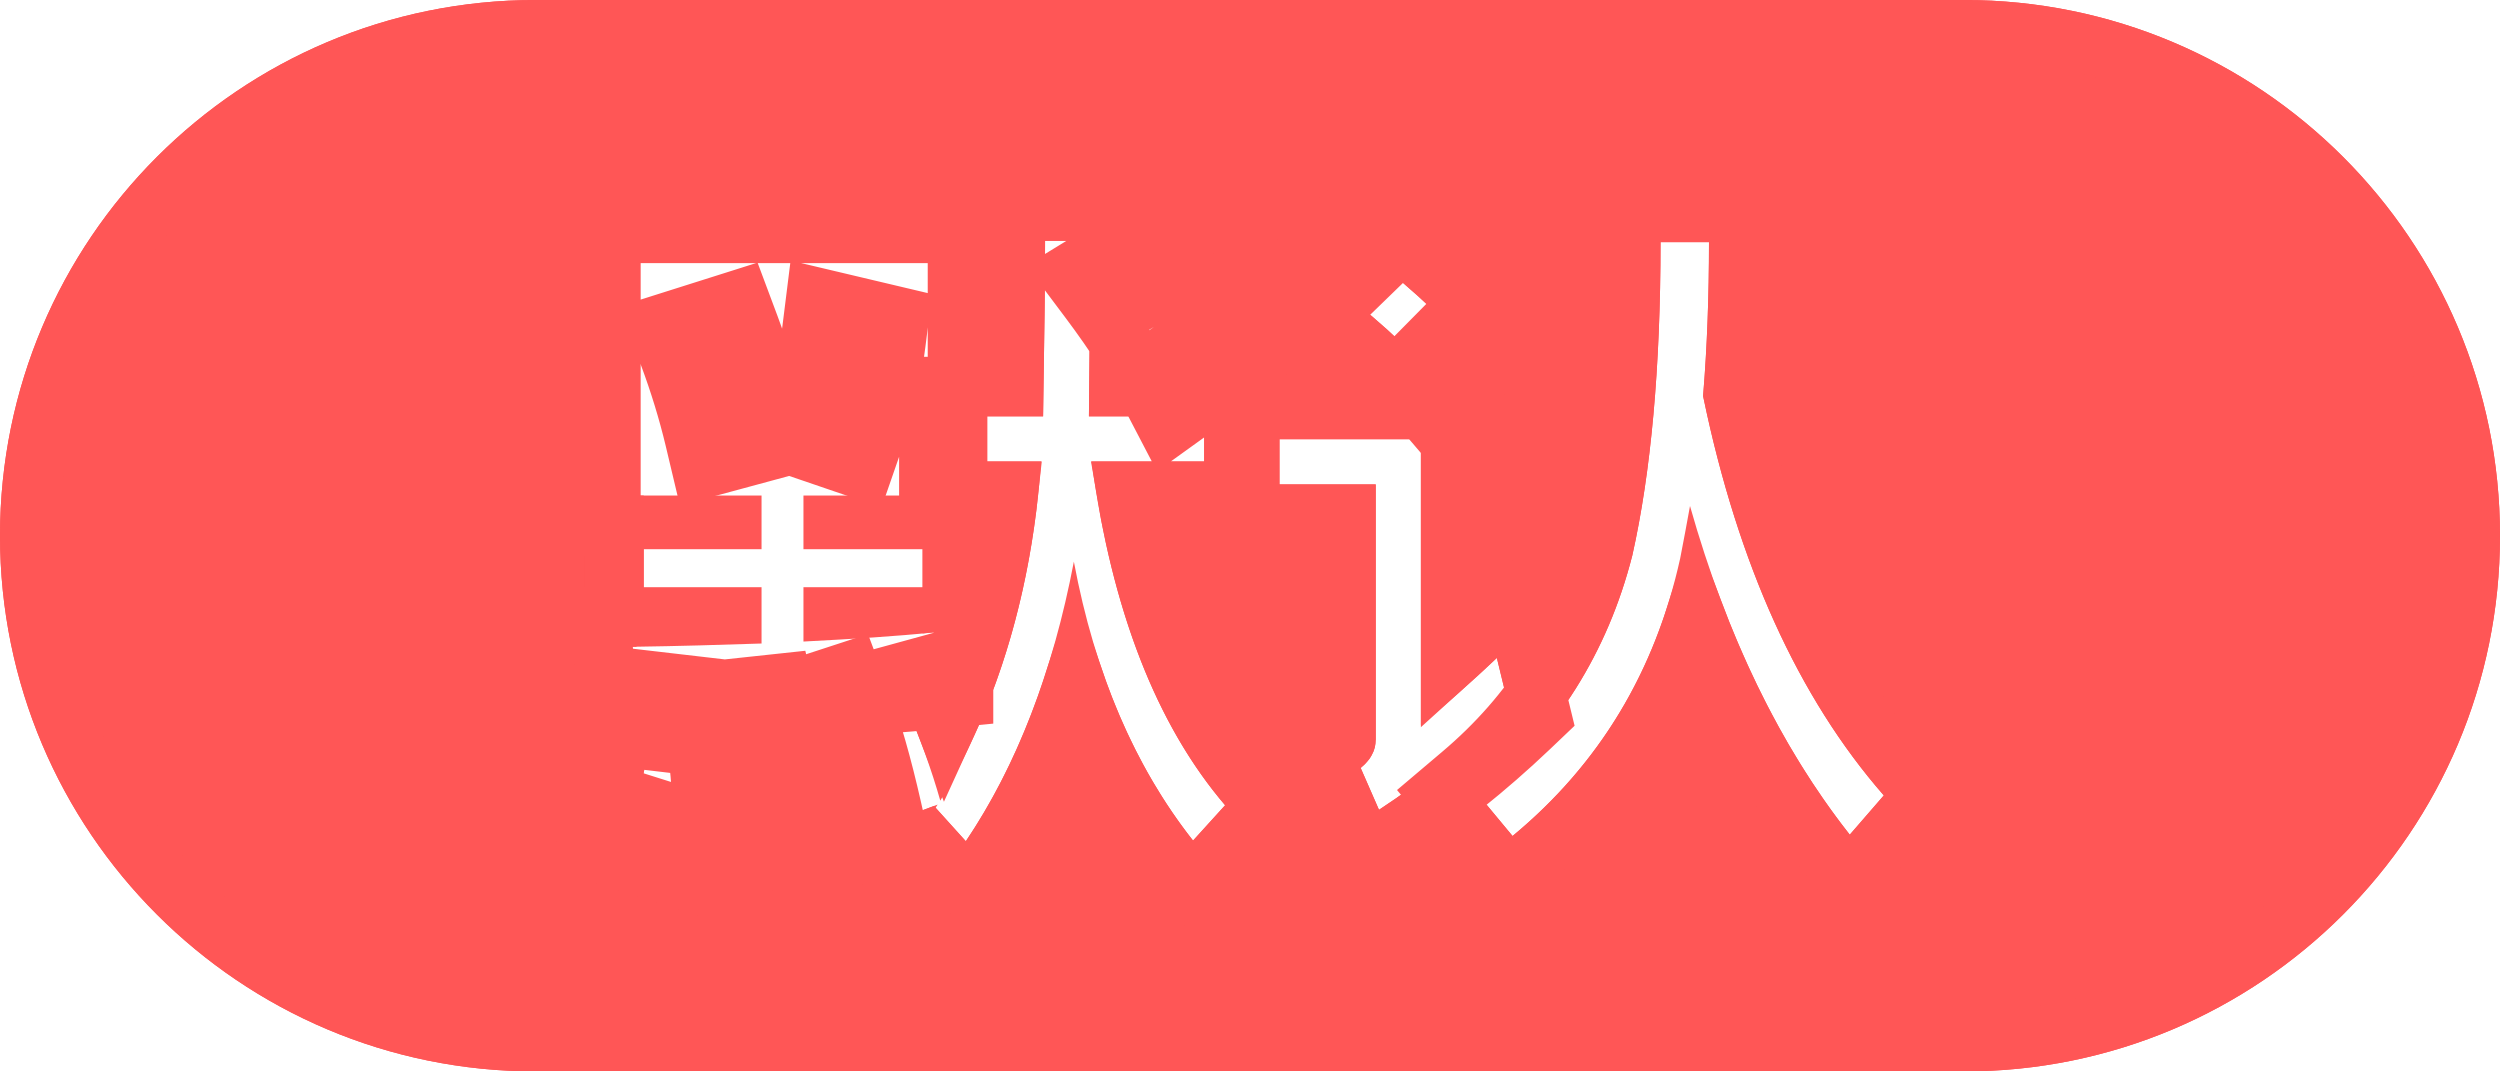 <?xml version="1.0" encoding="UTF-8"?>
<svg width="42px" height="18px" viewBox="0 0 42 18" version="1.1" xmlns="http://www.w3.org/2000/svg" xmlns:xlink="http://www.w3.org/1999/xlink">
    <!-- Generator: Sketch 48.2 (47327) - http://www.bohemiancoding.com/sketch -->
    <title>默认</title>
    <desc>Created with Sketch.</desc>
    <defs>
        <path d="M9,0 L33,0 C37.971,-9.13077564e-16 42,4.029 42,9 L42,9 C42,13.971 37.971,18 33,18 L9,18 C4.029,18 6.08718376e-16,13.971 0,9 L0,9 C-6.08718376e-16,4.029 4.029,9.13077564e-16 9,0 Z M15.687,10.624 L15.687,11.251 C14.576,11.361 12.915,11.46 10.715,11.537 L10.627,10.866 C11.408,10.855 12.134,10.833 12.794,10.811 L12.794,9.865 L10.814,9.865 L10.814,9.227 L12.794,9.227 L12.794,8.325 L10.759,8.325 L10.759,4.42 L15.588,4.42 L15.588,8.325 L13.498,8.325 L13.498,9.227 L15.5,9.227 L15.5,9.865 L13.498,9.865 L13.498,10.778 C14.334,10.734 15.06,10.69 15.687,10.624 Z M10.968,11.944 L11.628,12.021 C11.562,12.824 11.419,13.539 11.177,14.155 L10.517,13.946 C10.759,13.363 10.902,12.692 10.968,11.944 Z M12.761,12.021 C12.871,12.483 12.948,13.132 12.992,13.946 L12.321,14.023 C12.299,13.187 12.233,12.549 12.145,12.087 L12.761,12.021 Z M15.203,11.801 C15.456,12.395 15.654,12.945 15.797,13.451 C16.776,11.801 17.337,9.898 17.491,7.753 L16.105,7.753 L16.105,6.994 L17.524,6.994 C17.546,5.707 17.557,4.728 17.557,4.046 L18.316,4.046 C18.316,4.86 18.305,5.85 18.294,6.994 L20.23,6.994 L20.23,7.753 L18.338,7.753 C18.679,10.25 19.427,12.175 20.582,13.528 L20.043,14.122 C19.064,12.879 18.393,11.317 18.041,9.436 C17.689,11.284 17.084,12.857 16.226,14.133 L15.72,13.572 C15.731,13.55 15.742,13.528 15.753,13.517 L15.225,13.715 C15.071,13.11 14.873,12.527 14.642,11.955 L15.203,11.801 Z M13.982,11.9 C14.18,12.428 14.345,13.022 14.499,13.704 L13.861,13.869 C13.74,13.253 13.586,12.659 13.41,12.087 L13.982,11.9 Z M19.24,4.409 C19.724,5.025 20.087,5.575 20.34,6.037 L19.79,6.433 C19.526,5.927 19.163,5.355 18.701,4.739 L19.24,4.409 Z M14.95,7.709 L14.95,5.036 L13.443,5.036 L13.443,7.709 L14.95,7.709 Z M12.871,7.709 L12.871,5.036 L11.397,5.036 L11.397,7.709 L12.871,7.709 Z M14.136,5.608 L14.554,5.707 C14.488,6.235 14.367,6.752 14.191,7.258 L13.773,7.115 C13.949,6.642 14.07,6.136 14.136,5.608 Z M12.123,5.652 C12.288,6.092 12.431,6.587 12.563,7.148 L12.156,7.258 C12.035,6.752 11.881,6.257 11.705,5.784 L12.123,5.652 Z M27.897,4.068 L28.711,4.068 C28.711,4.992 28.678,5.861 28.612,6.653 C29.195,9.469 30.207,11.713 31.648,13.363 L31.076,14.023 C29.899,12.527 29.008,10.679 28.392,8.501 C28.337,8.809 28.282,9.095 28.227,9.381 C27.809,11.273 26.874,12.835 25.411,14.045 L24.872,13.396 C26.148,12.318 27.006,10.965 27.424,9.326 C27.732,7.951 27.897,6.202 27.897,4.068 Z M22.782,4.123 C23.53,4.684 24.157,5.245 24.663,5.817 L24.124,6.367 C23.662,5.828 23.024,5.256 22.232,4.662 L22.782,4.123 Z M21.495,7.379 L23.871,7.379 L23.871,12.186 C24.267,11.856 24.696,11.482 25.147,11.053 L25.345,11.867 C24.663,12.516 23.937,13.099 23.167,13.605 L22.859,12.901 C23.024,12.769 23.112,12.604 23.112,12.428 L23.112,8.138 L21.495,8.138 L21.495,7.379 Z" id="path-1"></path>
    </defs>
    <g id="10收货地址-1" stroke="none" stroke-width="1" fill="none" fill-rule="evenodd" transform="translate(-197, -89)">
        <g id="Group" transform="translate(0, 72)">
            <g id="默认" transform="translate(197, 17)">
                <g id="Rectangle-2">
                    <use fill="#FF5656" fill-rule="evenodd" xlink:href="#path-1"></use>
                    <path stroke="#FF5656" stroke-width="1" d="M9,0.5 C4.306,0.5 0.5,4.306 0.5,9 C0.5,13.694 4.306,17.5 9,17.5 L33,17.5 C37.694,17.5 41.5,13.694 41.5,9 C41.5,4.306 37.694,0.5 33,0.5 L9,0.5 Z M10.692,10.365 L10.314,10.365 L10.314,8.825 L10.259,8.825 L10.259,3.92 L16.088,3.92 L16.088,8.825 L16,8.825 L16,10.088 L16.187,10.069 L16.187,11.704 L15.736,11.749 C14.581,11.863 12.886,11.961 10.732,12.037 L10.278,12.053 L10.058,10.374 L10.62,10.366 C10.644,10.366 10.668,10.365 10.692,10.365 Z M11.079,12.46 L11.408,12.499 C11.415,12.448 11.422,12.396 11.428,12.345 L11.268,12.149 L11.1,12.286 C11.093,12.345 11.086,12.403 11.079,12.46 Z M10.861,13.531 C10.84,13.603 10.818,13.674 10.795,13.743 L10.867,13.898 L11.112,13.781 C11.13,13.73 11.146,13.678 11.162,13.626 L10.861,13.531 Z M10.515,11.388 L12.166,11.58 L12.126,12.062 C12.055,12.935 11.897,13.689 11.642,14.338 L11.472,14.773 L9.846,14.258 L10.055,13.754 C10.269,13.238 10.406,12.623 10.47,11.9 L10.515,11.388 Z M12.462,13.504 C12.467,13.571 12.472,13.64 12.477,13.711 L12.614,13.83 L12.806,13.602 C12.804,13.556 12.802,13.51 12.799,13.465 L12.462,13.504 Z M12.719,12.528 C12.698,12.357 12.673,12.196 12.646,12.048 L12.275,12.137 C12.305,12.263 12.332,12.407 12.358,12.567 L12.719,12.528 Z M13.247,11.905 C13.365,12.398 13.446,13.073 13.491,13.919 L13.517,14.389 L11.836,14.582 L11.821,14.036 C11.801,13.27 11.742,12.645 11.654,12.181 L11.552,11.648 L13.145,11.477 L13.247,11.905 Z M15.898,12.184 C16.442,10.999 16.791,9.689 16.945,8.253 L15.605,8.253 L15.605,6.494 L17.032,6.494 C17.049,5.447 17.057,4.634 17.057,4.046 L17.057,3.546 L18.816,3.546 L18.816,4.046 C18.816,4.648 18.816,4.745 18.799,6.494 L20.73,6.494 L20.73,8.253 L18.92,8.253 C19.279,10.385 19.963,12.033 20.962,13.203 L21.248,13.538 L20.016,14.896 L19.65,14.431 C18.974,13.573 18.44,12.575 18.05,11.442 C17.692,12.556 17.222,13.548 16.641,14.412 L16.284,14.943 L15.548,14.128 L14.878,14.379 L14.74,13.838 C14.598,13.279 14.412,12.72 14.178,12.142 L13.968,11.621 L15.492,11.203 L15.663,11.605 C15.747,11.802 15.825,11.995 15.898,12.184 Z M13.637,12.425 C13.648,12.459 13.659,12.493 13.67,12.528 L14.027,12.411 C14.017,12.377 14.007,12.342 13.997,12.308 L13.757,12.192 L13.637,12.425 Z M13.899,13.343 C13.913,13.399 13.927,13.456 13.941,13.514 L14.124,13.629 L14.271,13.388 C14.262,13.343 14.252,13.299 14.241,13.254 L13.899,13.343 Z M14.45,11.724 C14.649,12.254 14.82,12.858 14.987,13.594 L15.093,14.067 L13.473,14.486 L13.37,13.965 C13.257,13.391 13.111,12.816 12.932,12.234 L12.788,11.764 L14.282,11.276 L14.45,11.724 Z M19.008,4.926 C19.045,4.975 19.081,5.023 19.116,5.071 L19.423,4.883 C19.406,4.86 19.39,4.836 19.373,4.812 L19.041,4.753 L19.008,4.926 Z M19.679,5.897 C19.722,5.965 19.762,6.033 19.801,6.099 L19.935,6.131 L20.01,5.798 C19.991,5.765 19.972,5.733 19.952,5.7 L19.679,5.897 Z M19.633,4.1 C20.111,4.709 20.497,5.283 20.779,5.797 L20.991,6.185 L19.614,7.176 L19.347,6.664 C19.088,6.169 18.735,5.618 18.301,5.039 L17.971,4.599 L19.358,3.75 L19.633,4.1 Z M14.45,7.209 L14.45,5.536 L13.943,5.536 L13.943,7.209 L14.45,7.209 Z M12.371,7.209 L12.371,5.536 L11.897,5.536 L11.897,7.209 L12.371,7.209 Z M13.774,7.113 L14.191,7.258 L14.353,6.785 L13.935,6.642 L13.774,7.113 Z M14.125,5.653 L14.021,6.095 L14.439,6.194 L14.554,5.707 L14.125,5.653 Z M13.709,4.993 L15.106,5.324 L15.05,5.769 C14.98,6.332 14.851,6.883 14.663,7.422 L14.5,7.892 L13.125,7.422 L13.304,6.941 C13.466,6.507 13.578,6.039 13.64,5.546 L13.709,4.993 Z M12.152,7.245 L12.563,7.148 L12.433,6.665 L12.026,6.775 L12.152,7.245 Z M11.712,5.806 L11.856,6.261 L12.274,6.129 L12.123,5.652 L11.712,5.806 Z M12.591,5.476 C12.76,5.926 12.909,6.436 13.05,7.033 L13.161,7.504 L11.789,7.875 L11.67,7.374 C11.557,6.902 11.411,6.427 11.236,5.958 L11.053,5.466 L12.425,5.032 L12.591,5.476 Z M29.116,6.622 C29.686,9.33 30.659,11.471 32.025,13.034 L32.311,13.362 L31.057,14.808 L30.683,14.332 C29.793,13.201 29.06,11.876 28.481,10.361 C27.963,11.981 27.044,13.343 25.73,14.43 L25.345,14.748 L24.171,13.334 L24.549,13.014 C25.754,11.997 26.55,10.731 26.936,9.217 C27.24,7.86 27.397,6.136 27.397,4.068 L27.397,3.568 L29.211,3.568 L29.211,4.068 C29.211,4.98 29.179,5.837 29.116,6.622 Z M22.553,4.576 C22.644,4.646 22.734,4.715 22.821,4.784 L22.992,4.618 C22.942,4.578 22.892,4.539 22.842,4.499 L22.549,4.519 L22.553,4.576 Z M23.971,5.808 C24.044,5.883 24.115,5.957 24.183,6.031 L24.291,6.035 L24.297,5.81 C24.245,5.754 24.191,5.698 24.136,5.641 L23.971,5.808 Z M23.082,3.723 C23.865,4.31 24.513,4.893 25.037,5.486 L25.346,5.834 L24.099,7.107 L23.744,6.692 C23.313,6.189 22.704,5.641 21.932,5.062 L21.466,4.713 L22.739,3.465 L23.082,3.723 Z M24.371,11.091 C24.516,10.96 24.659,10.827 24.802,10.691 L25.429,10.095 L25.899,12.03 L25.69,12.229 C24.977,12.907 24.227,13.506 23.442,14.023 L22.946,14.348 L22.247,12.75 L22.547,12.511 C22.598,12.469 22.612,12.444 22.612,12.428 L22.612,8.638 L20.995,8.638 L20.995,6.879 L24.371,6.879 L24.371,11.091 Z"></path>
                </g>
            </g>
        </g>
    </g>
</svg>